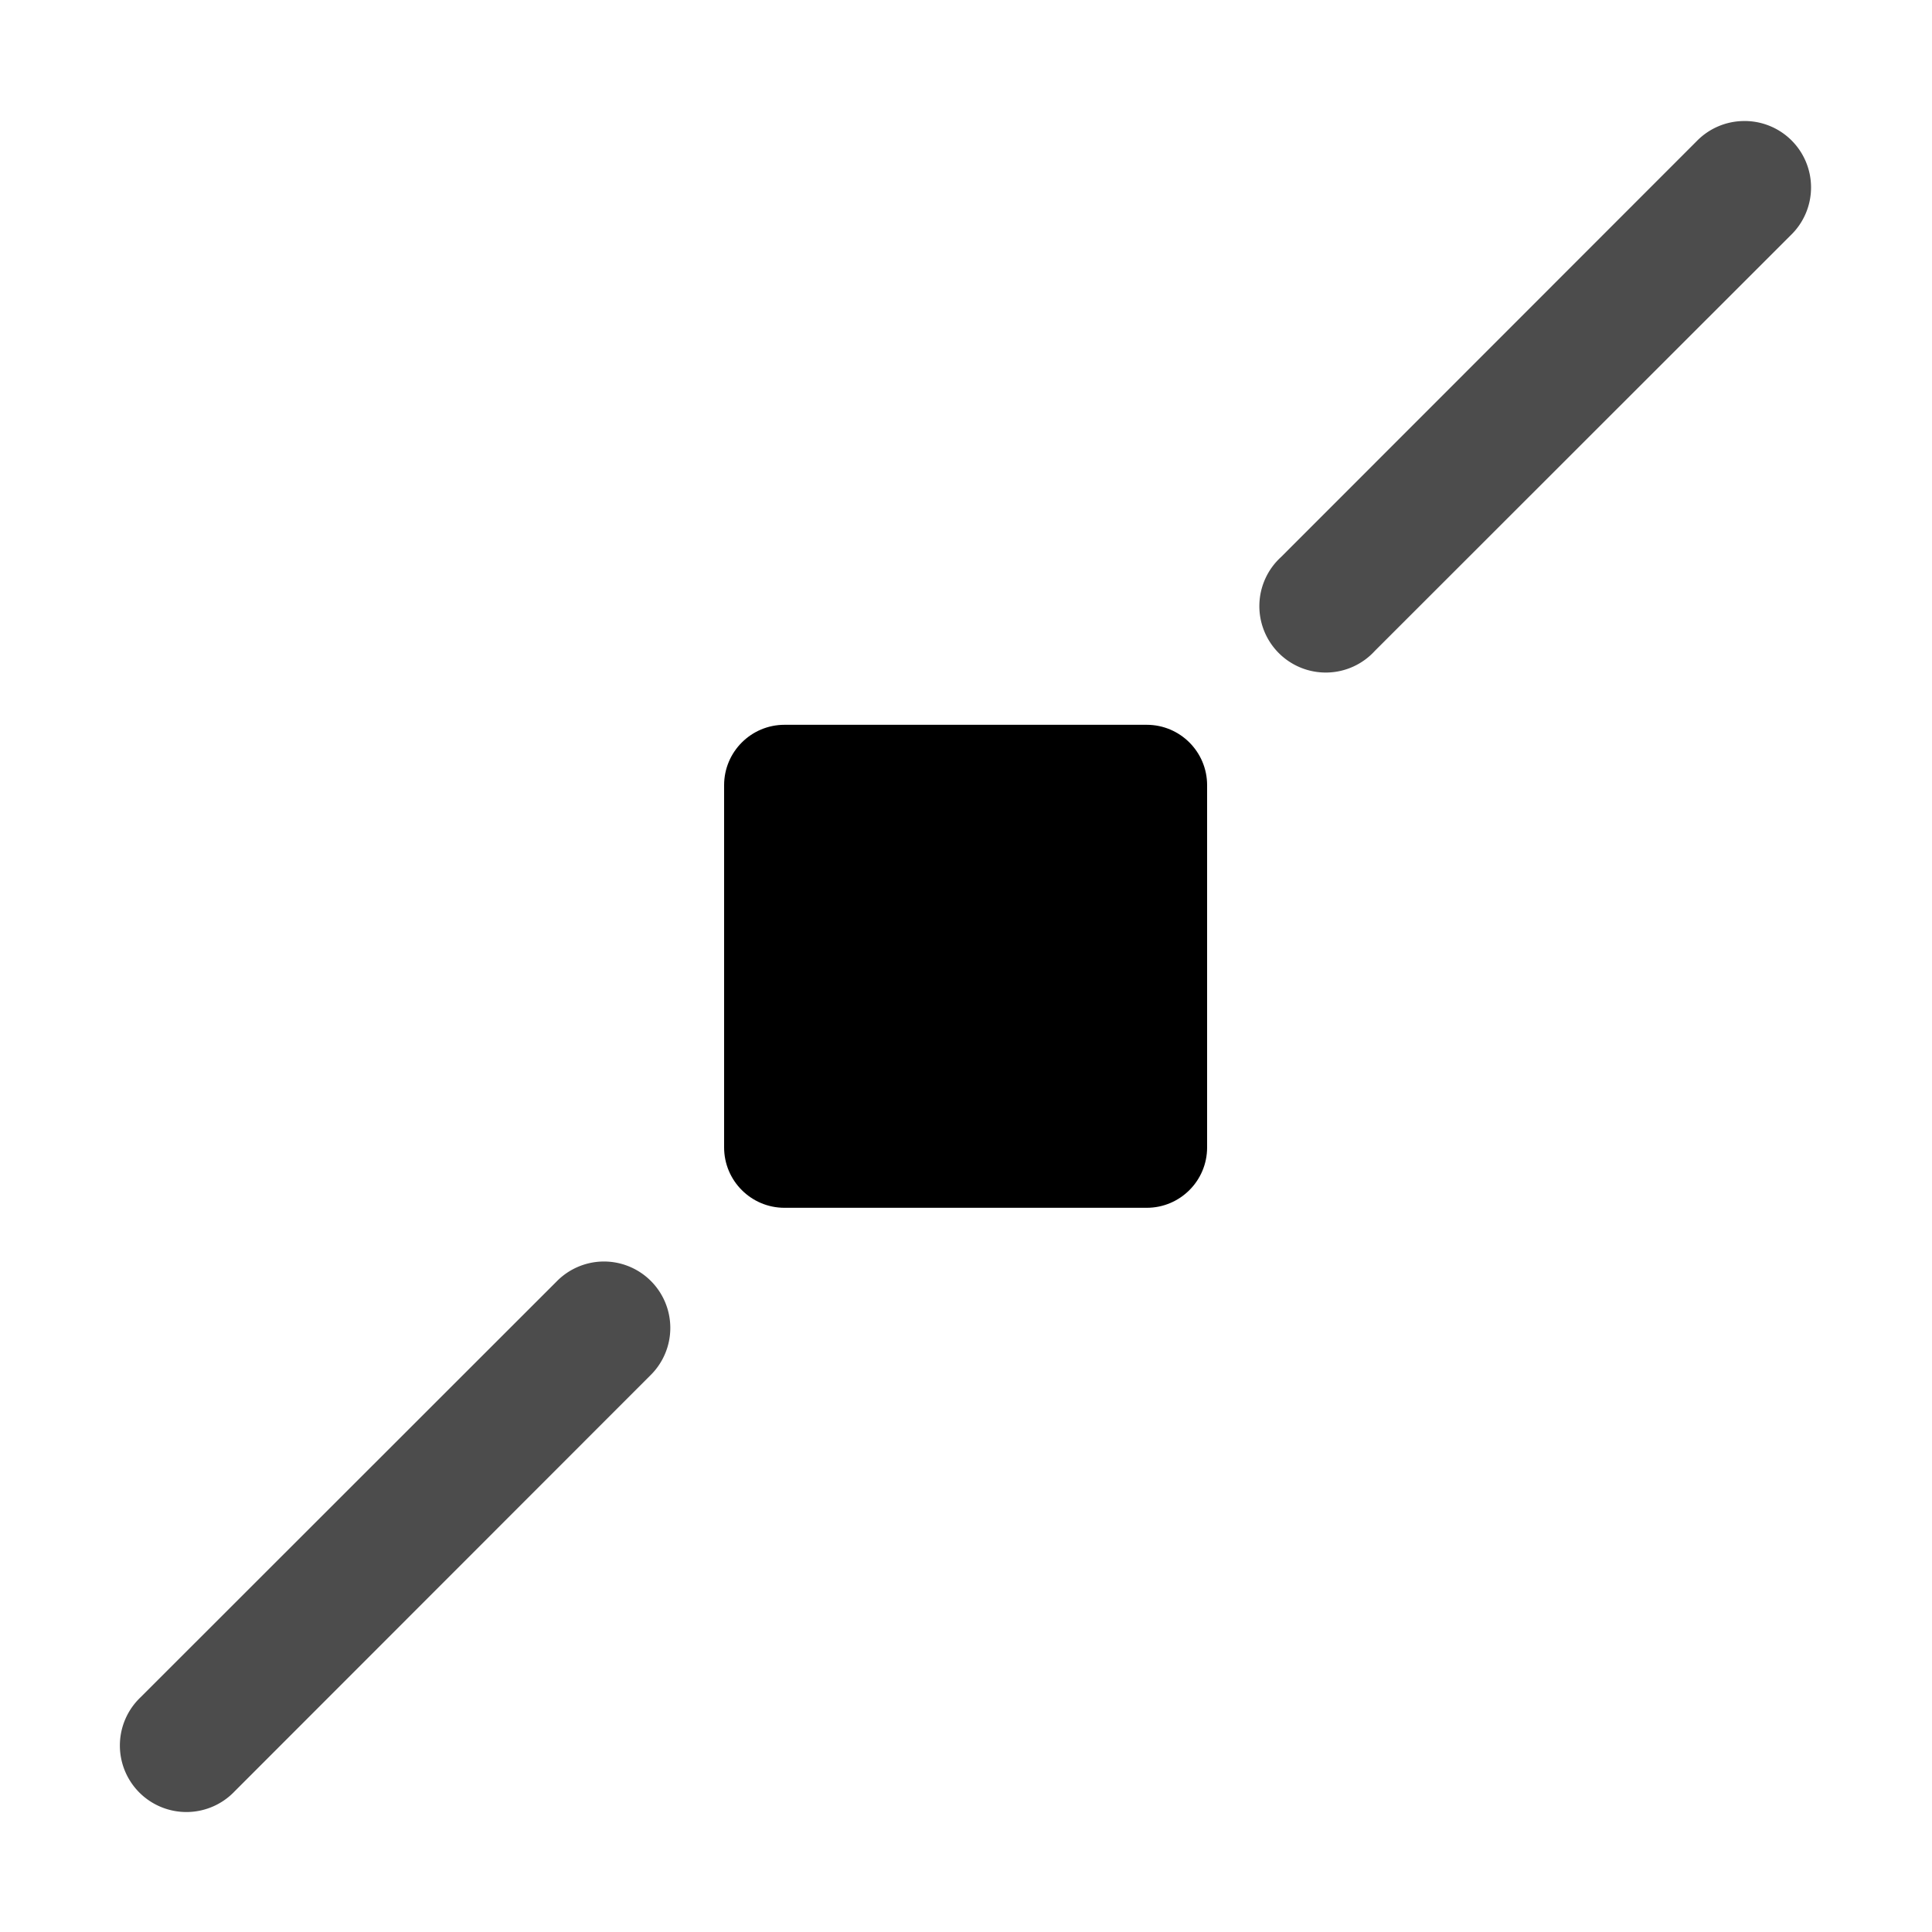 <svg xmlns="http://www.w3.org/2000/svg" xmlns:ns1="http://sodipodi.sourceforge.net/DTD/sodipodi-0.dtd" xmlns:ns2="http://www.inkscape.org/namespaces/inkscape" viewBox="0 0 1600 1600"><ns1:namedview pagecolor="#303030" showgrid="true"><ns2:grid id="grid5" units="px" spacingx="100" spacingy="100" color="#4772b3" opacity="0.2" visible="true" /></ns1:namedview><g fill="currentColor"><g enable-background="new" transform="matrix(100 0 0 100 -2600.322 -9399.754)"><path d="m40.434 95a.55.55 0 0 0 -.379.166l-3.443 3.445a.55.55 0 1 0 .777.777l3.445-3.443a.55.55 0 0 0 -.4-.945zm-9.445 9.445a.55.55 0 0 0 -.377.166l-3.445 3.443a.551.551 0 1 0 .779.779l3.443-3.445a.55.55 0 0 0 -.4-.943z" opacity=".7" /><path d="m32.5 100c-.276 0-.5.224-.5.5v3c0.0.276.224.5.5.5h3c.276-0.0.5-.224.5-.5v-3c-0-.276-.224-.5-.5-.5z" fill-rule="evenodd" /></g></g></svg>